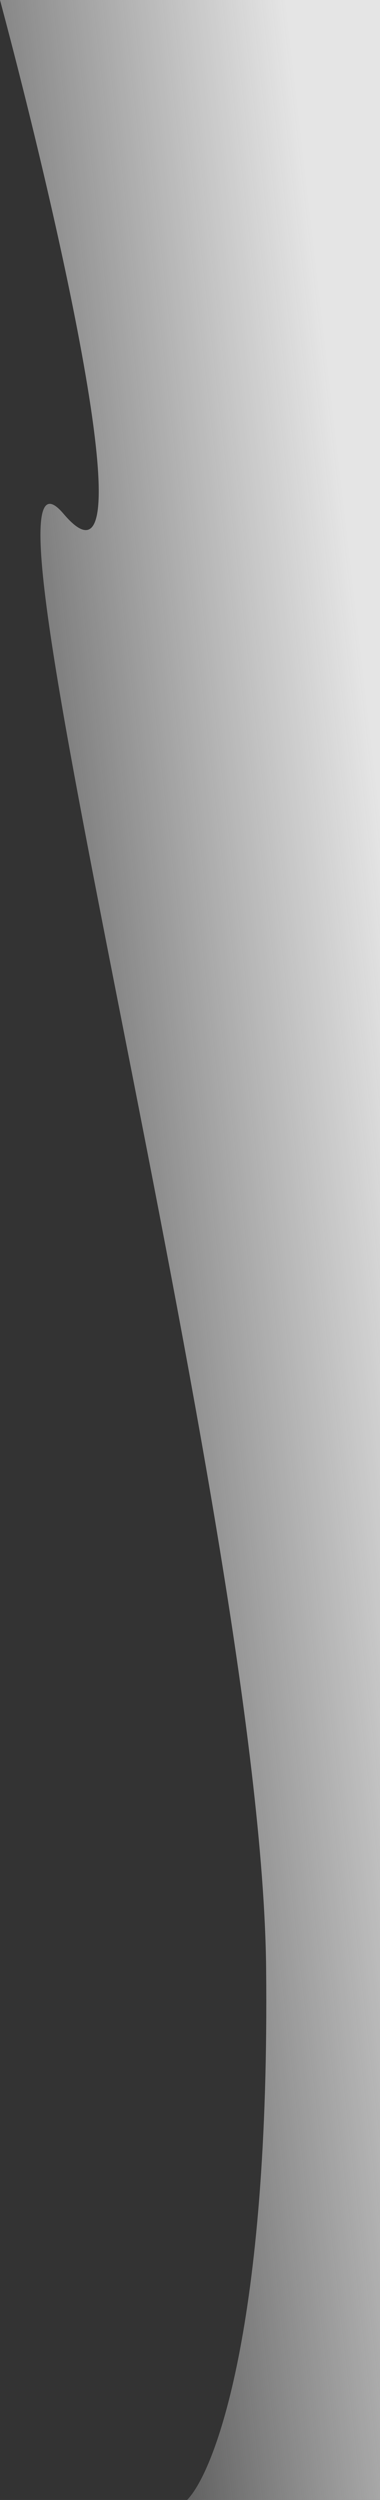 <svg width="329" height="2159" viewBox="0 0 329 2159" fill="none" xmlns="http://www.w3.org/2000/svg">
<rect x="0" y="0" width="329" height="2159" fill="#333333" stroke="none"/>
<path d="M55.002 443.712C129.826 531.859 49.511 184.632 0 0H329V2159H161.965C186.129 2134.51 233.646 2008.32 230.401 1699.41C226.346 1313.27 -38.527 333.528 55.002 443.712Z" fill="url(#paint0_linear)"/>
<defs>
<linearGradient id="paint0_linear" x1="329" y1="699.492" x2="-104.269" y2="749.758" gradientUnits="userSpaceOnUse">
<stop stop-color="#E5E5E5"/>
<stop offset="0.964" stop-color="white" stop-opacity="0.036"/>
<stop offset="1" stop-color="white" stop-opacity="0"/>
</linearGradient>
</defs>
</svg>
